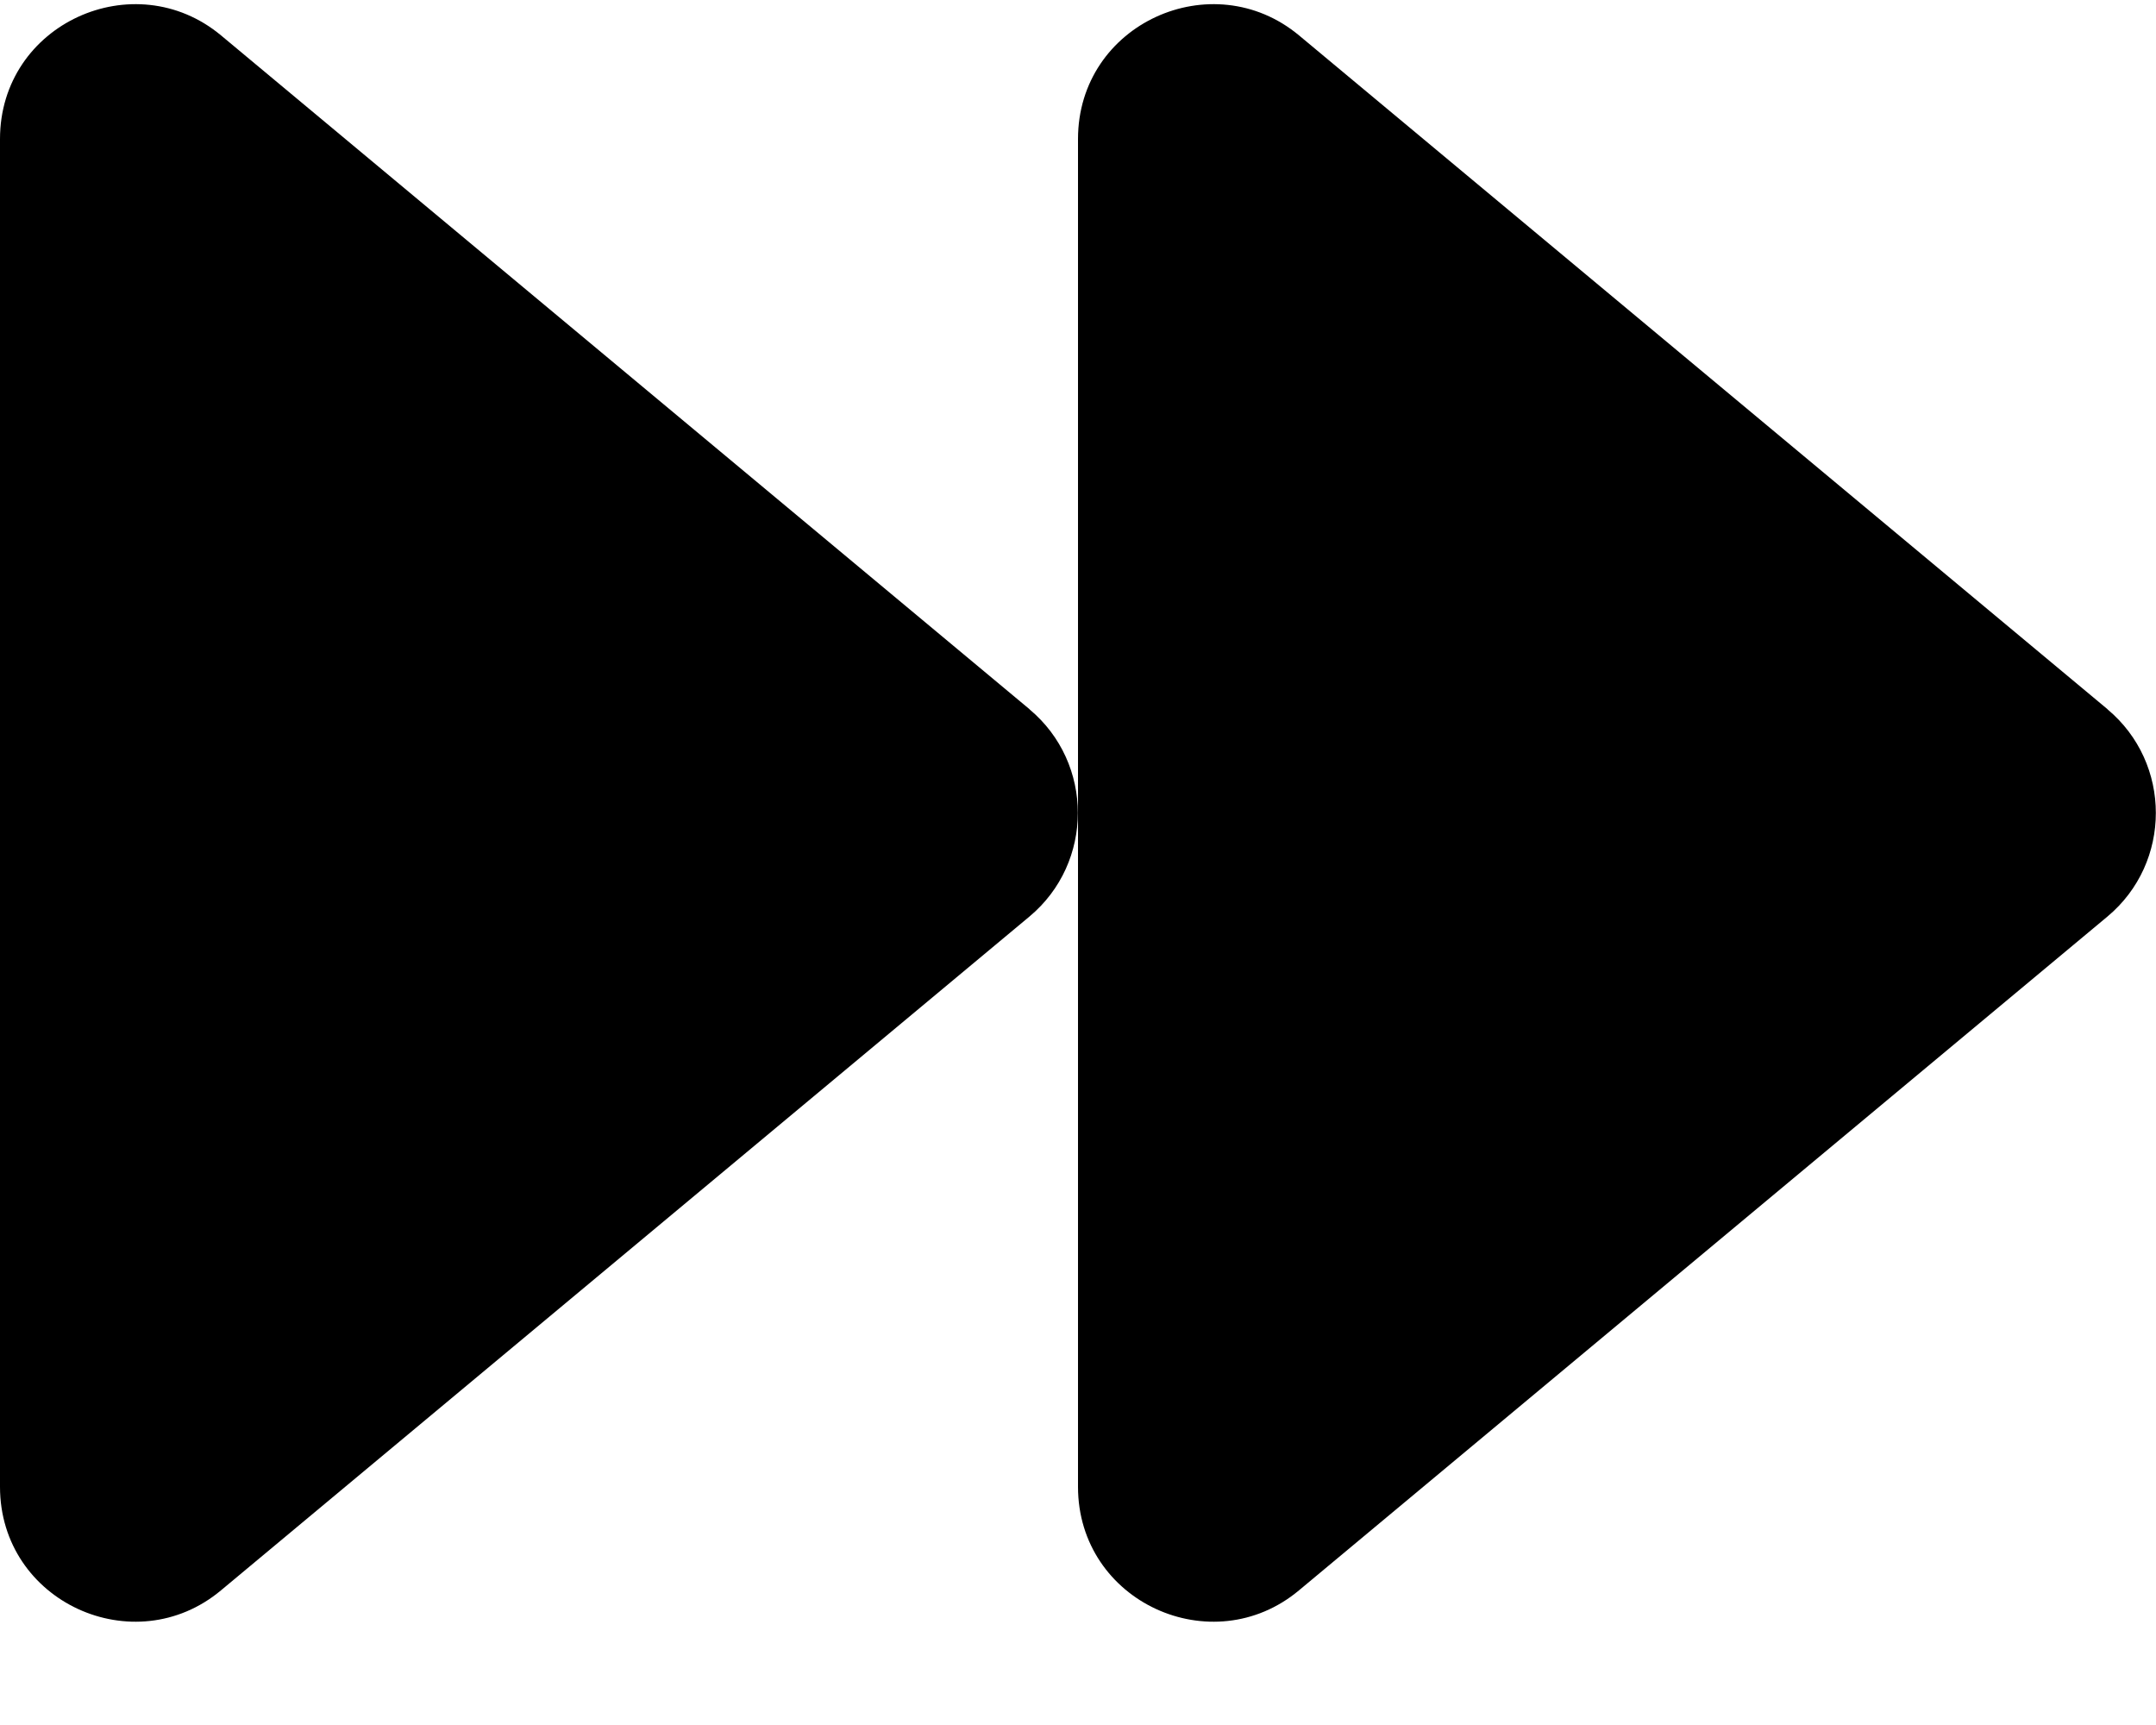 <svg xmlns="http://www.w3.org/2000/svg" viewBox="0 0 20 16" width="20" height="16"><defs/><path fill="#000" fill-rule="evenodd" d="M19.55 6.578l-7.5-6.25C11.247-.34 10 .218 10 1.29v12.5c0 1.07 1.246 1.633 2.05.961l7.5-6.25c.598-.5.598-1.422 0-1.922zm-10 0L2.05.328C1.247-.34 0 .218 0 1.29v12.5c0 1.07 1.246 1.633 2.05.961l7.5-6.25c.598-.5.598-1.422 0-1.922z"/></svg>